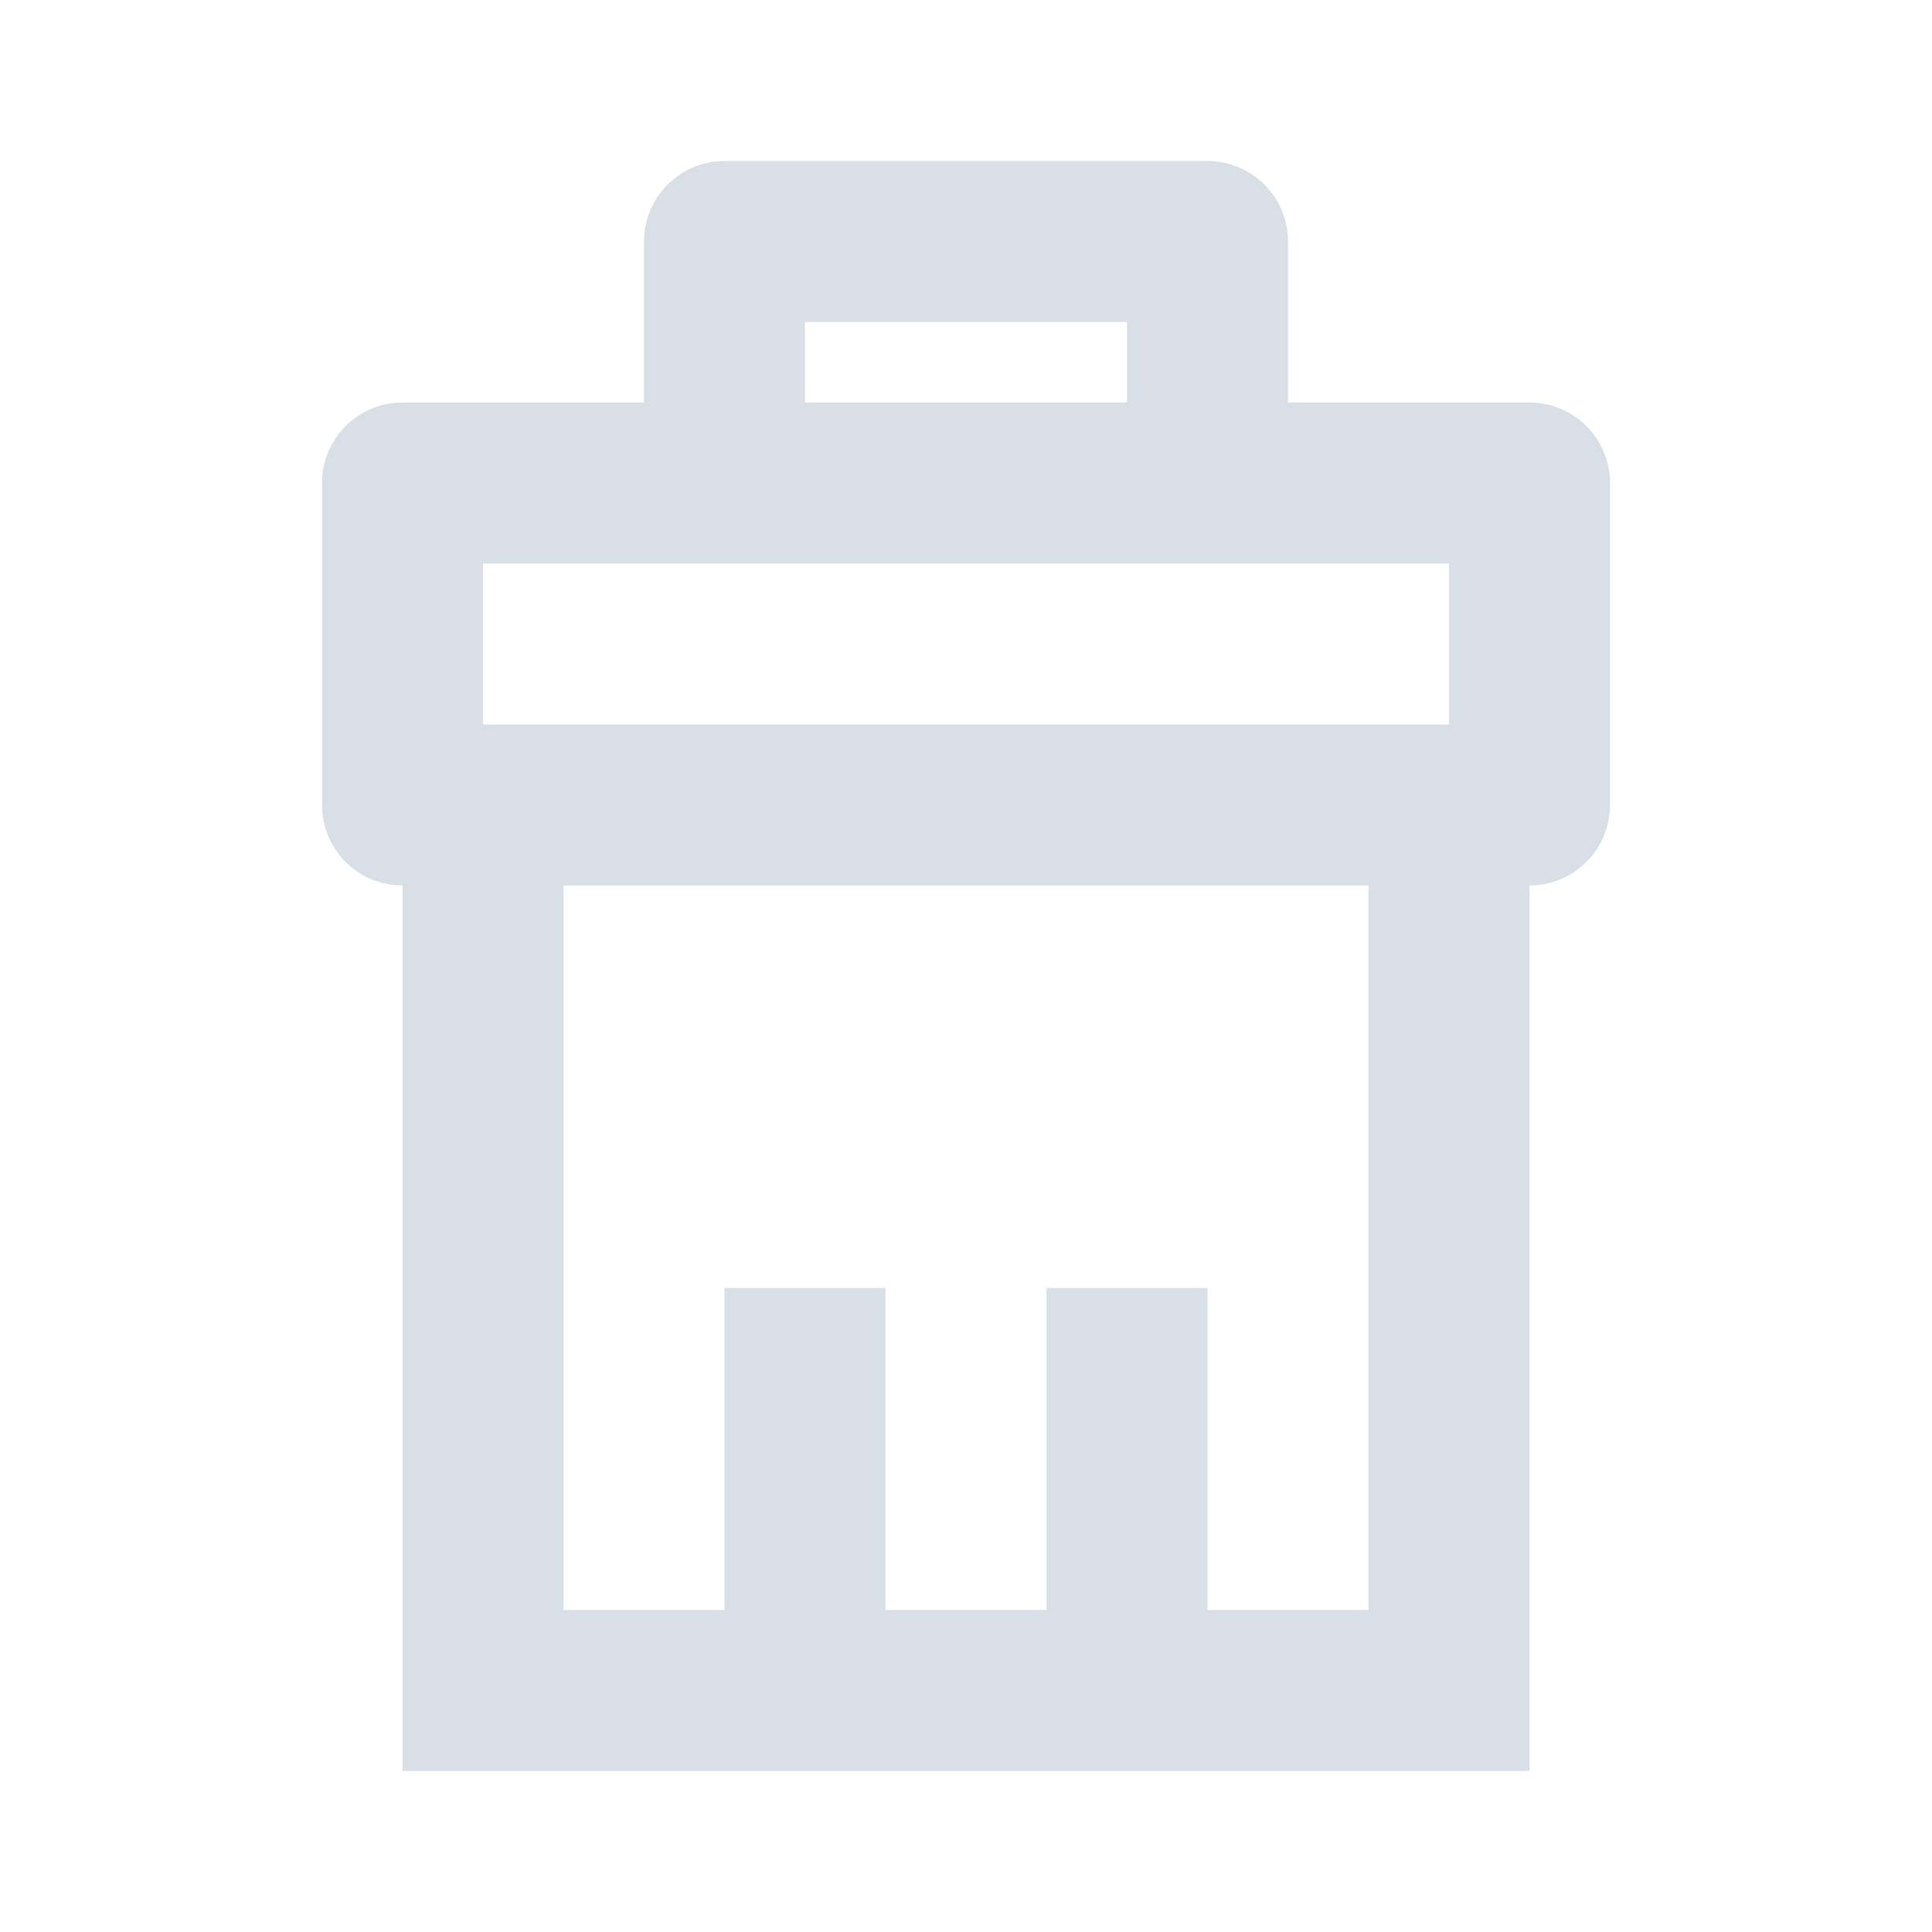 <svg width="24" height="24" viewBox="0 0 24 24" fill="none" xmlns="http://www.w3.org/2000/svg">
<path fill-rule="evenodd" clip-rule="evenodd" d="M17 20H15V16H13V20H11V16H9V20H7V11H17V20ZM6 9H18V7H6V9ZM10 5H14V4H10V5ZM19 5H16V3C16 2.735 15.895 2.48 15.707 2.293C15.52 2.105 15.265 2 15 2H9C8.735 2 8.48 2.105 8.293 2.293C8.105 2.48 8 2.735 8 3V5H5C4.735 5 4.48 5.105 4.293 5.293C4.105 5.48 4 5.735 4 6V10C4 10.265 4.105 10.52 4.293 10.707C4.48 10.895 4.735 11 5 11V22H19V11C19.265 11 19.52 10.895 19.707 10.707C19.895 10.52 20 10.265 20 10V6C20 5.735 19.895 5.48 19.707 5.293C19.52 5.105 19.265 5 19 5Z" fill="#D9DFE6"/>
</svg>
